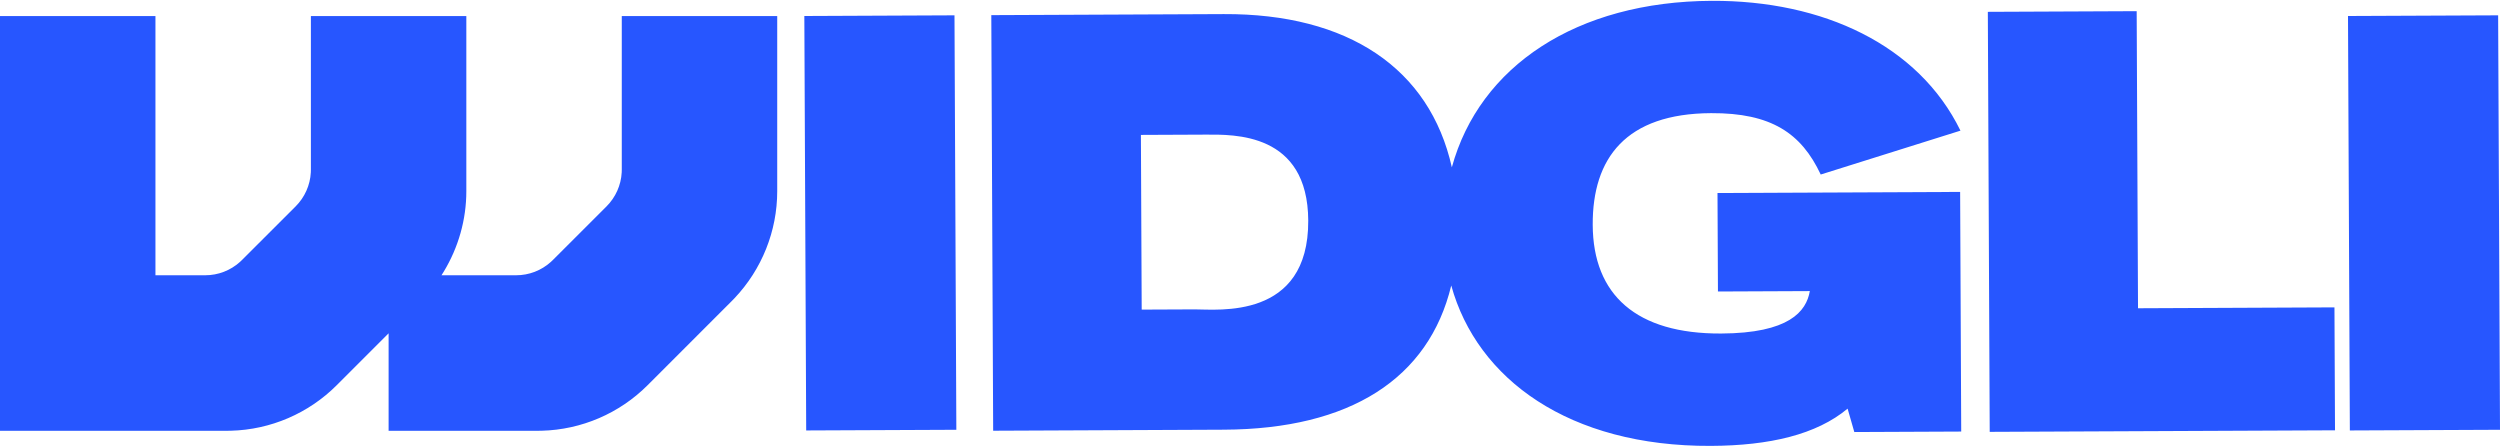 <svg width="1623" height="290" viewBox="0 0 1623 290" fill="none" xmlns="http://www.w3.org/2000/svg">
<path d="M1111.32 0.541C1183.45 0.218 1245.58 29.183 1272.73 84.819L1182.01 113.3C1169.41 86.452 1149.86 73.282 1110.87 73.457C1055.5 73.705 1033.79 102.657 1033.99 145.937C1034.19 191.556 1062.38 216.774 1117.36 216.527C1161.42 216.33 1172.66 202.243 1174.94 188.976L1115.29 189.243L1115 125.298L1272.52 124.592L1273.22 280.165L1203.82 280.477L1199.46 265.289C1179.26 282.146 1148.88 289.3 1110.67 289.472C1018.73 289.884 958.952 246.19 942.152 185.35C927.553 245.888 876.43 278.589 794.566 278.956L644.763 279.627L643.554 9.826L794.519 9.149C875.076 8.789 928.14 44.302 942.534 108.622C960.511 43.013 1023.53 0.935 1111.32 0.541ZM1388 200.121L1515.53 199.549L1515.89 279.357L1291.72 280.361L1290.5 7.686L1387.13 7.253L1388 200.121ZM100.915 178.699H133.265C141.592 178.699 149.599 175.611 155.759 170.066L157.05 168.841L191.93 133.99C197.818 128.1 201.338 120.249 201.781 111.972L201.829 110.192V10.42H302.743V124.132C302.743 142.668 297.574 160.647 288.143 176.255L286.618 178.699H335.094C343.421 178.699 351.428 175.611 357.588 170.066L358.879 168.841L393.759 133.99C399.647 128.1 403.167 120.249 403.61 111.972L403.658 110.192V10.42H504.573V124.132C504.573 150.018 494.595 174.878 476.835 193.61L474.97 195.526L420.408 250.094C402.114 268.398 377.497 278.949 351.7 279.632L349.028 279.667H252.286V216.384L218.579 250.094C200.285 268.398 175.668 278.949 149.871 279.632L147.199 279.667H0V10.42H100.915V178.699ZM620.858 279.014L523.382 279.45L522.176 10.391L619.652 9.954L620.858 279.014ZM1623 279.014L1525.52 279.45L1524.32 10.391L1621.79 9.954L1623 279.014ZM782.481 87.397L740.676 87.584L741.185 201.002L775.636 200.848C790.346 200.782 849.602 207.87 849.312 143.227C849.056 85.937 801.062 87.314 782.481 87.397Z" fill="#2756FF"/>
</svg>
